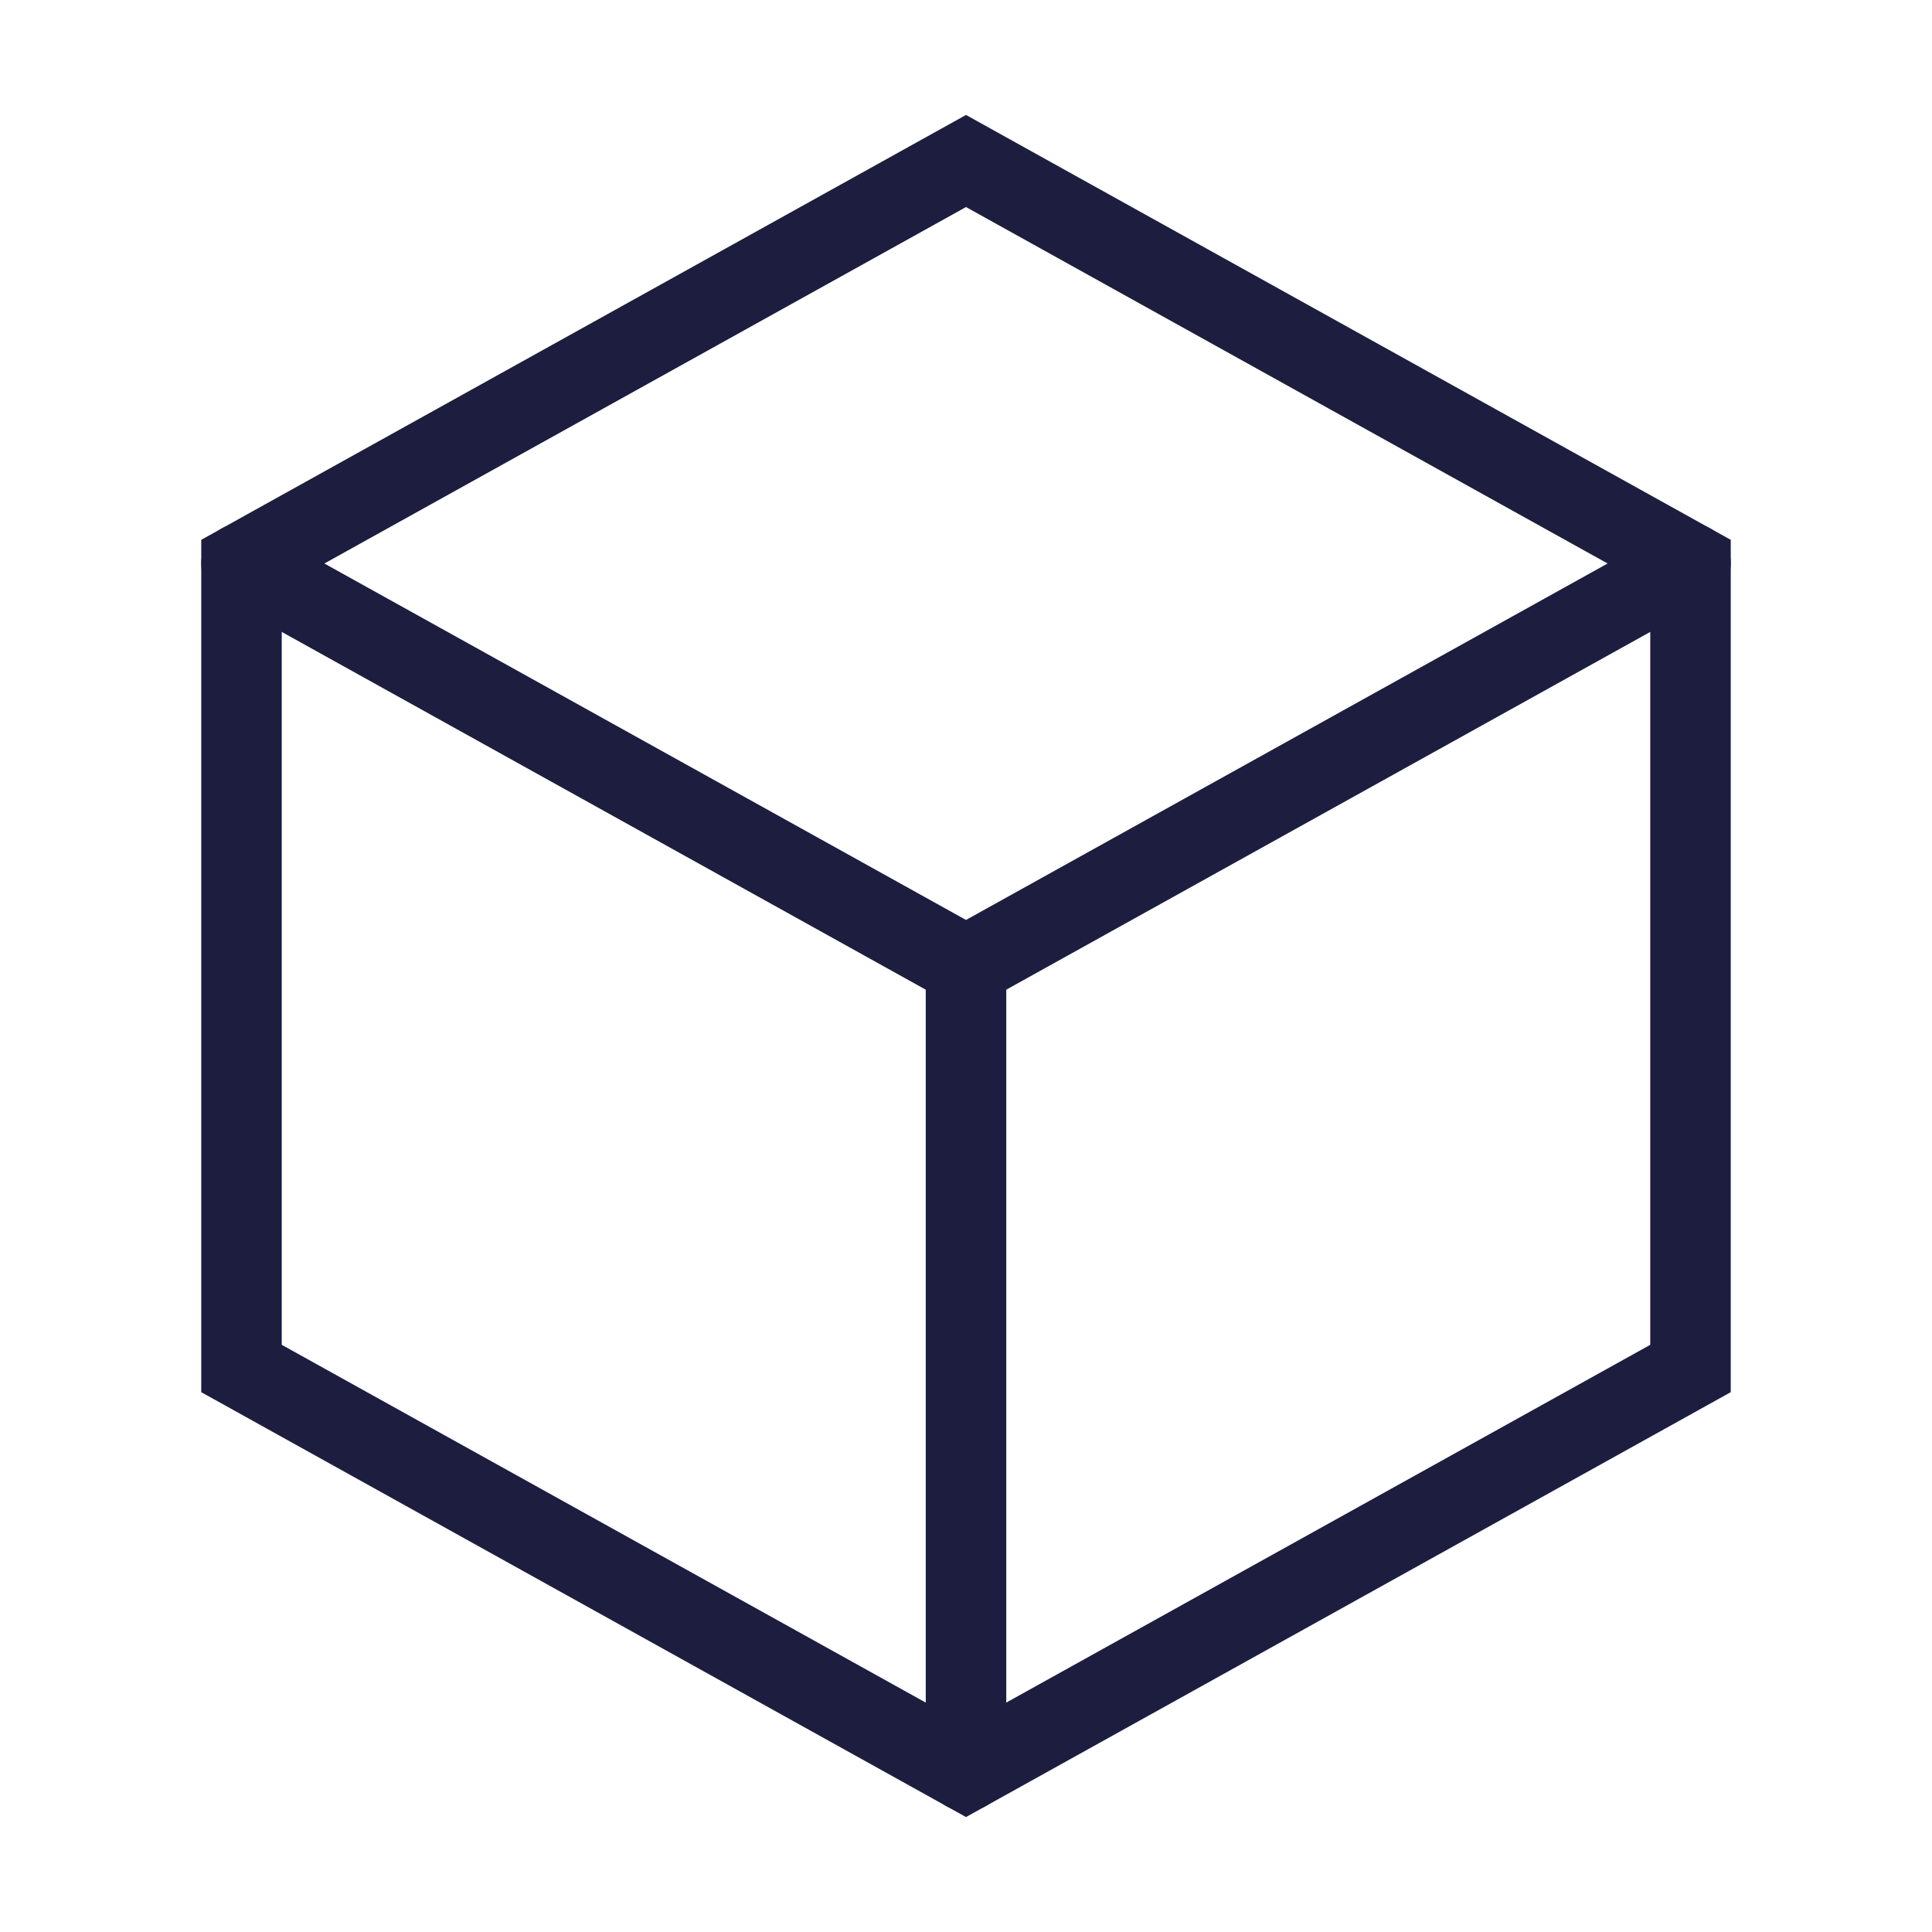<svg role="img" xmlns="http://www.w3.org/2000/svg" width="96px" height="96px" viewBox="0 0 24 24" aria-labelledby="boxIconTitle" stroke="#1d1d40" stroke-width="1" stroke-linecap="square" stroke-linejoin="miter" fill="none" color="#1d1d40"> <title id="boxIconTitle">Box</title> <polygon points="12 2 21 7 21 17 12 22 3 17 3 7"/> <polyline stroke-linecap="round" points="3 7 12 12 21 7"/> <path stroke-linecap="round" d="M12,12 L12,22"/> </svg>